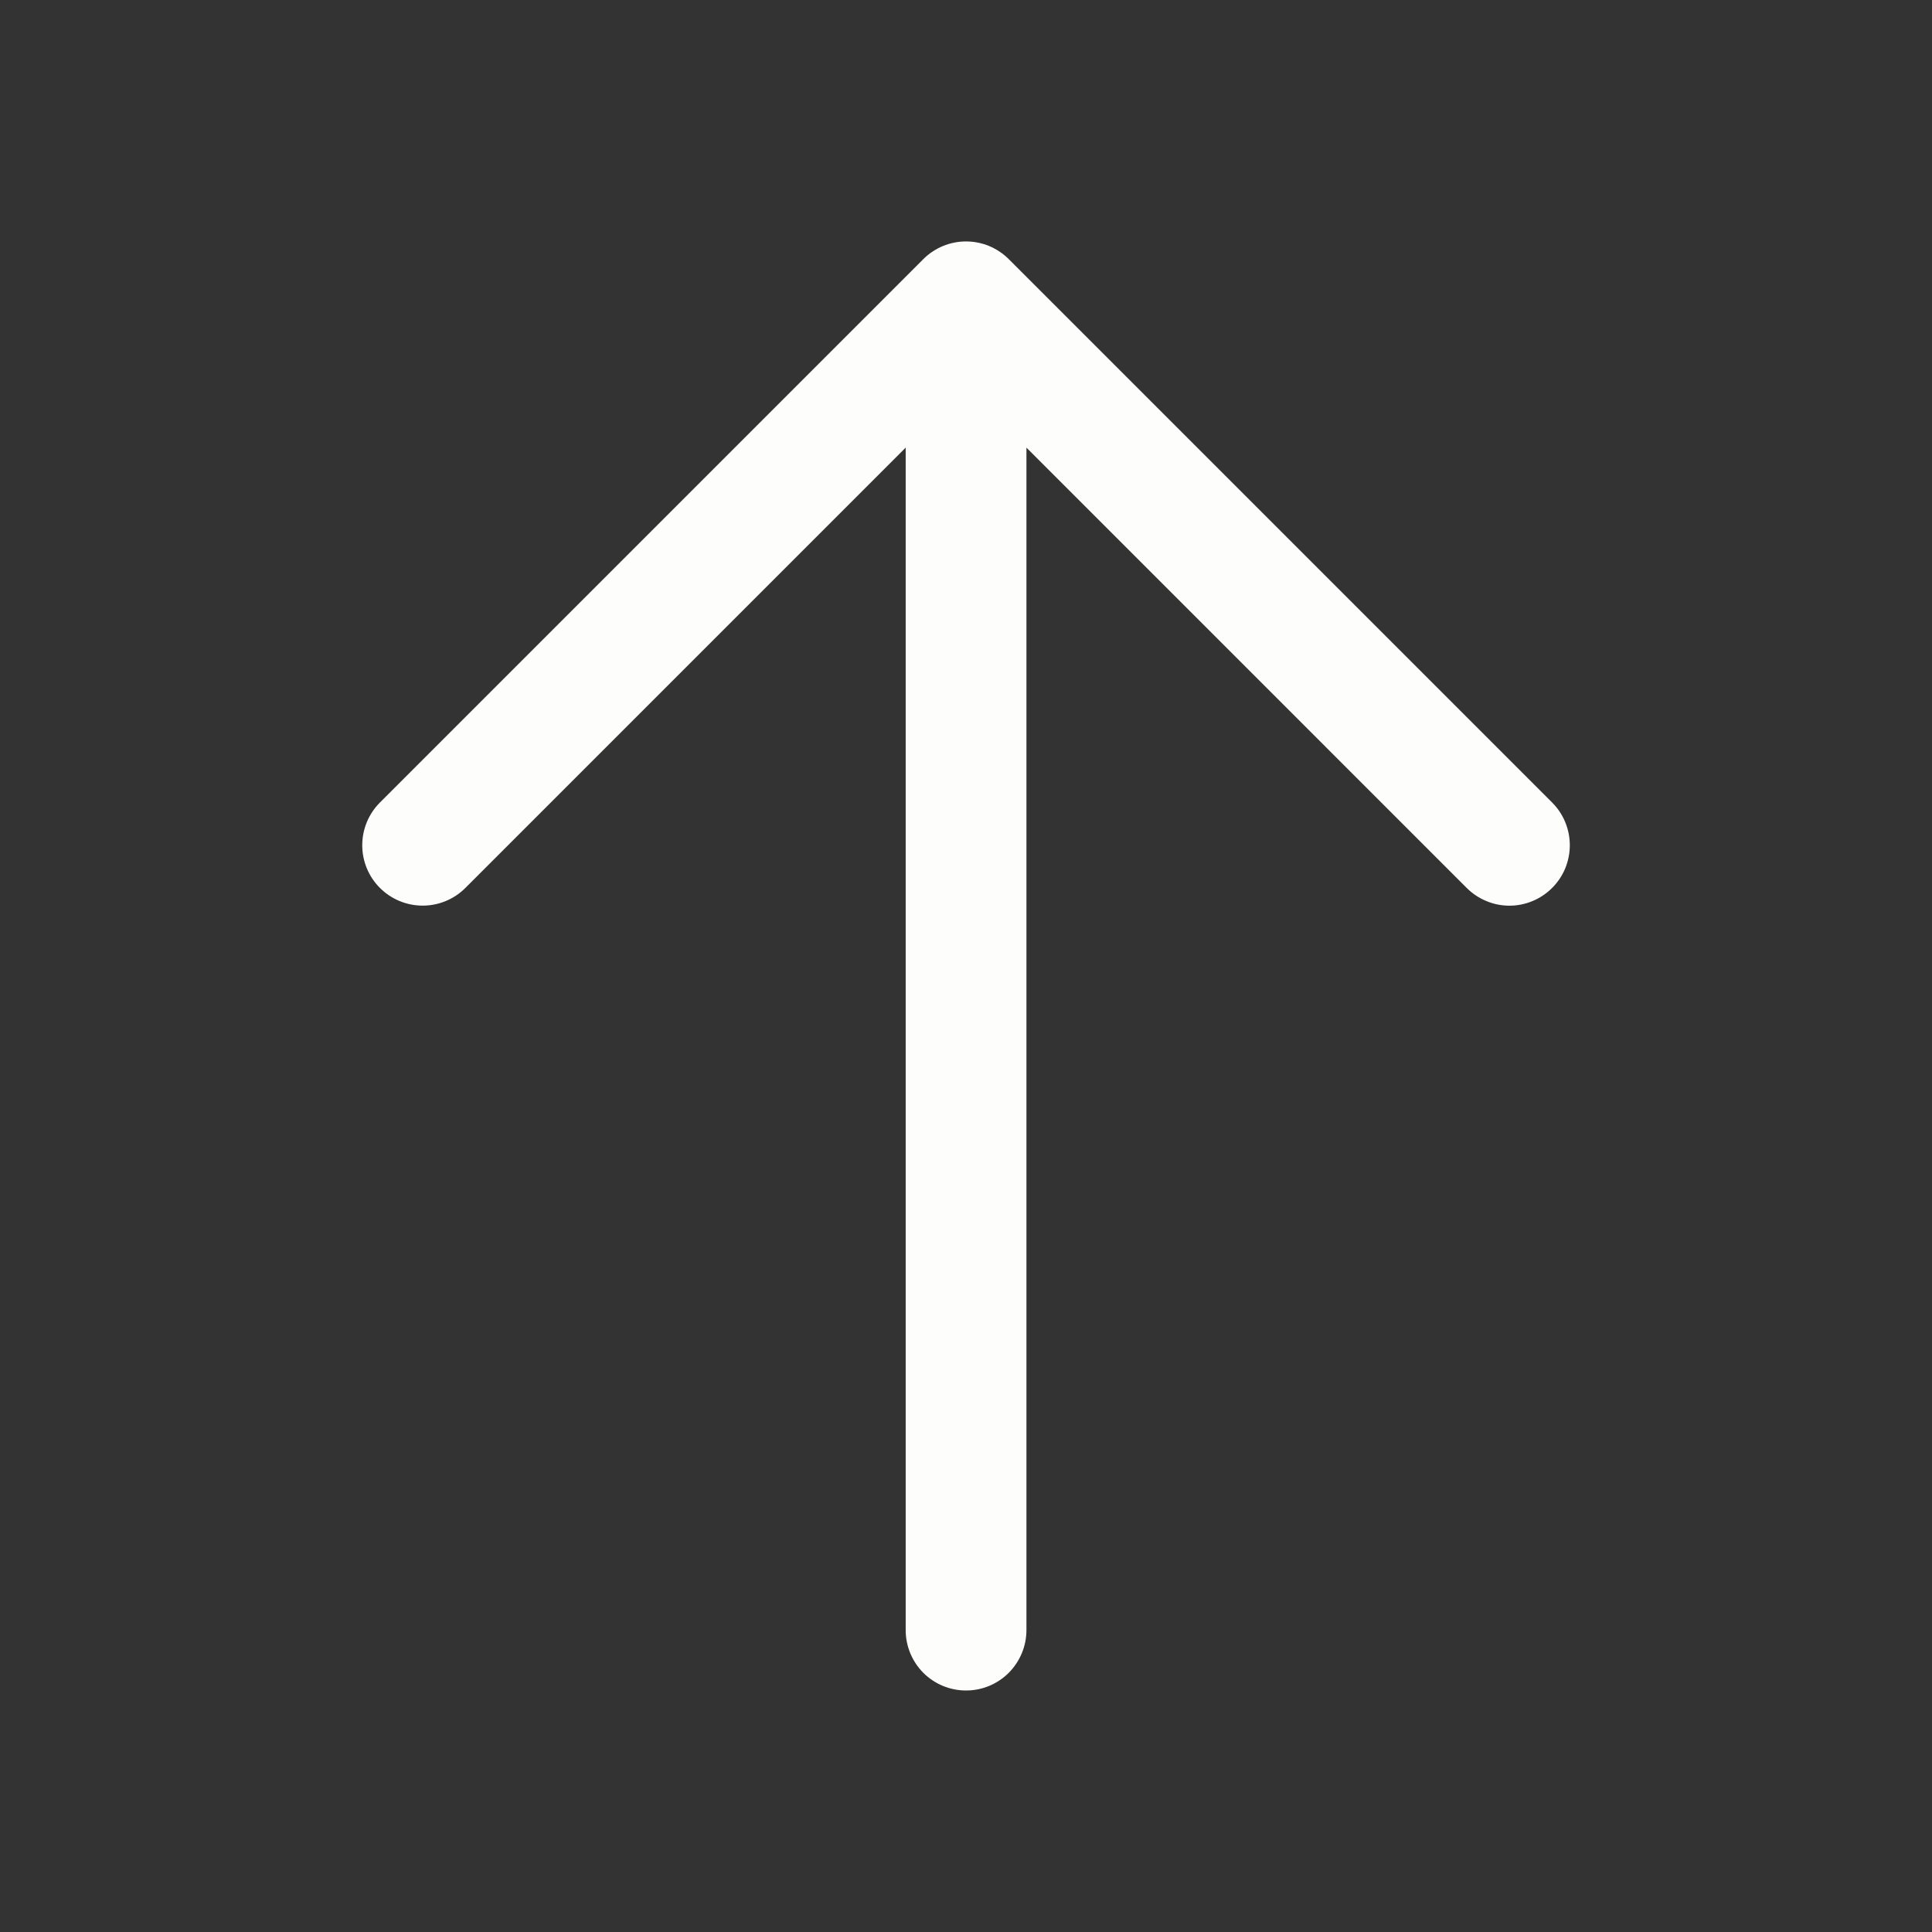 <svg width="32" height="32" viewBox="0 0 32 32" fill="none" xmlns="http://www.w3.org/2000/svg">
<rect x="0" y="0" width="32" height="32" fill="#333333" stroke="none"/>
<path d="M25.708 14.707C25.615 14.8 25.505 14.874 25.384 14.924C25.262 14.975 25.132 15.001 25.001 15.001C24.869 15.001 24.739 14.975 24.618 14.924C24.496 14.874 24.386 14.8 24.293 14.707L17.001 7.414V27C17.001 27.265 16.895 27.519 16.708 27.707C16.52 27.895 16.266 28 16.001 28C15.735 28 15.481 27.895 15.293 27.707C15.106 27.519 15.001 27.265 15.001 27V7.414L7.708 14.707C7.52 14.895 7.266 15 7.001 15C6.735 15 6.481 14.895 6.293 14.707C6.105 14.52 6 14.265 6 14C6 13.734 6.105 13.48 6.293 13.292L15.293 4.292C15.386 4.199 15.496 4.126 15.618 4.075C15.739 4.025 15.869 3.999 16.001 3.999C16.132 3.999 16.262 4.025 16.384 4.075C16.505 4.126 16.615 4.199 16.708 4.292L25.708 13.292C25.801 13.385 25.875 13.495 25.925 13.617C25.975 13.738 26.001 13.868 26.001 14C26.001 14.131 25.975 14.261 25.925 14.383C25.875 14.504 25.801 14.614 25.708 14.707Z" fill="#FDFDFC"/>
</svg>
